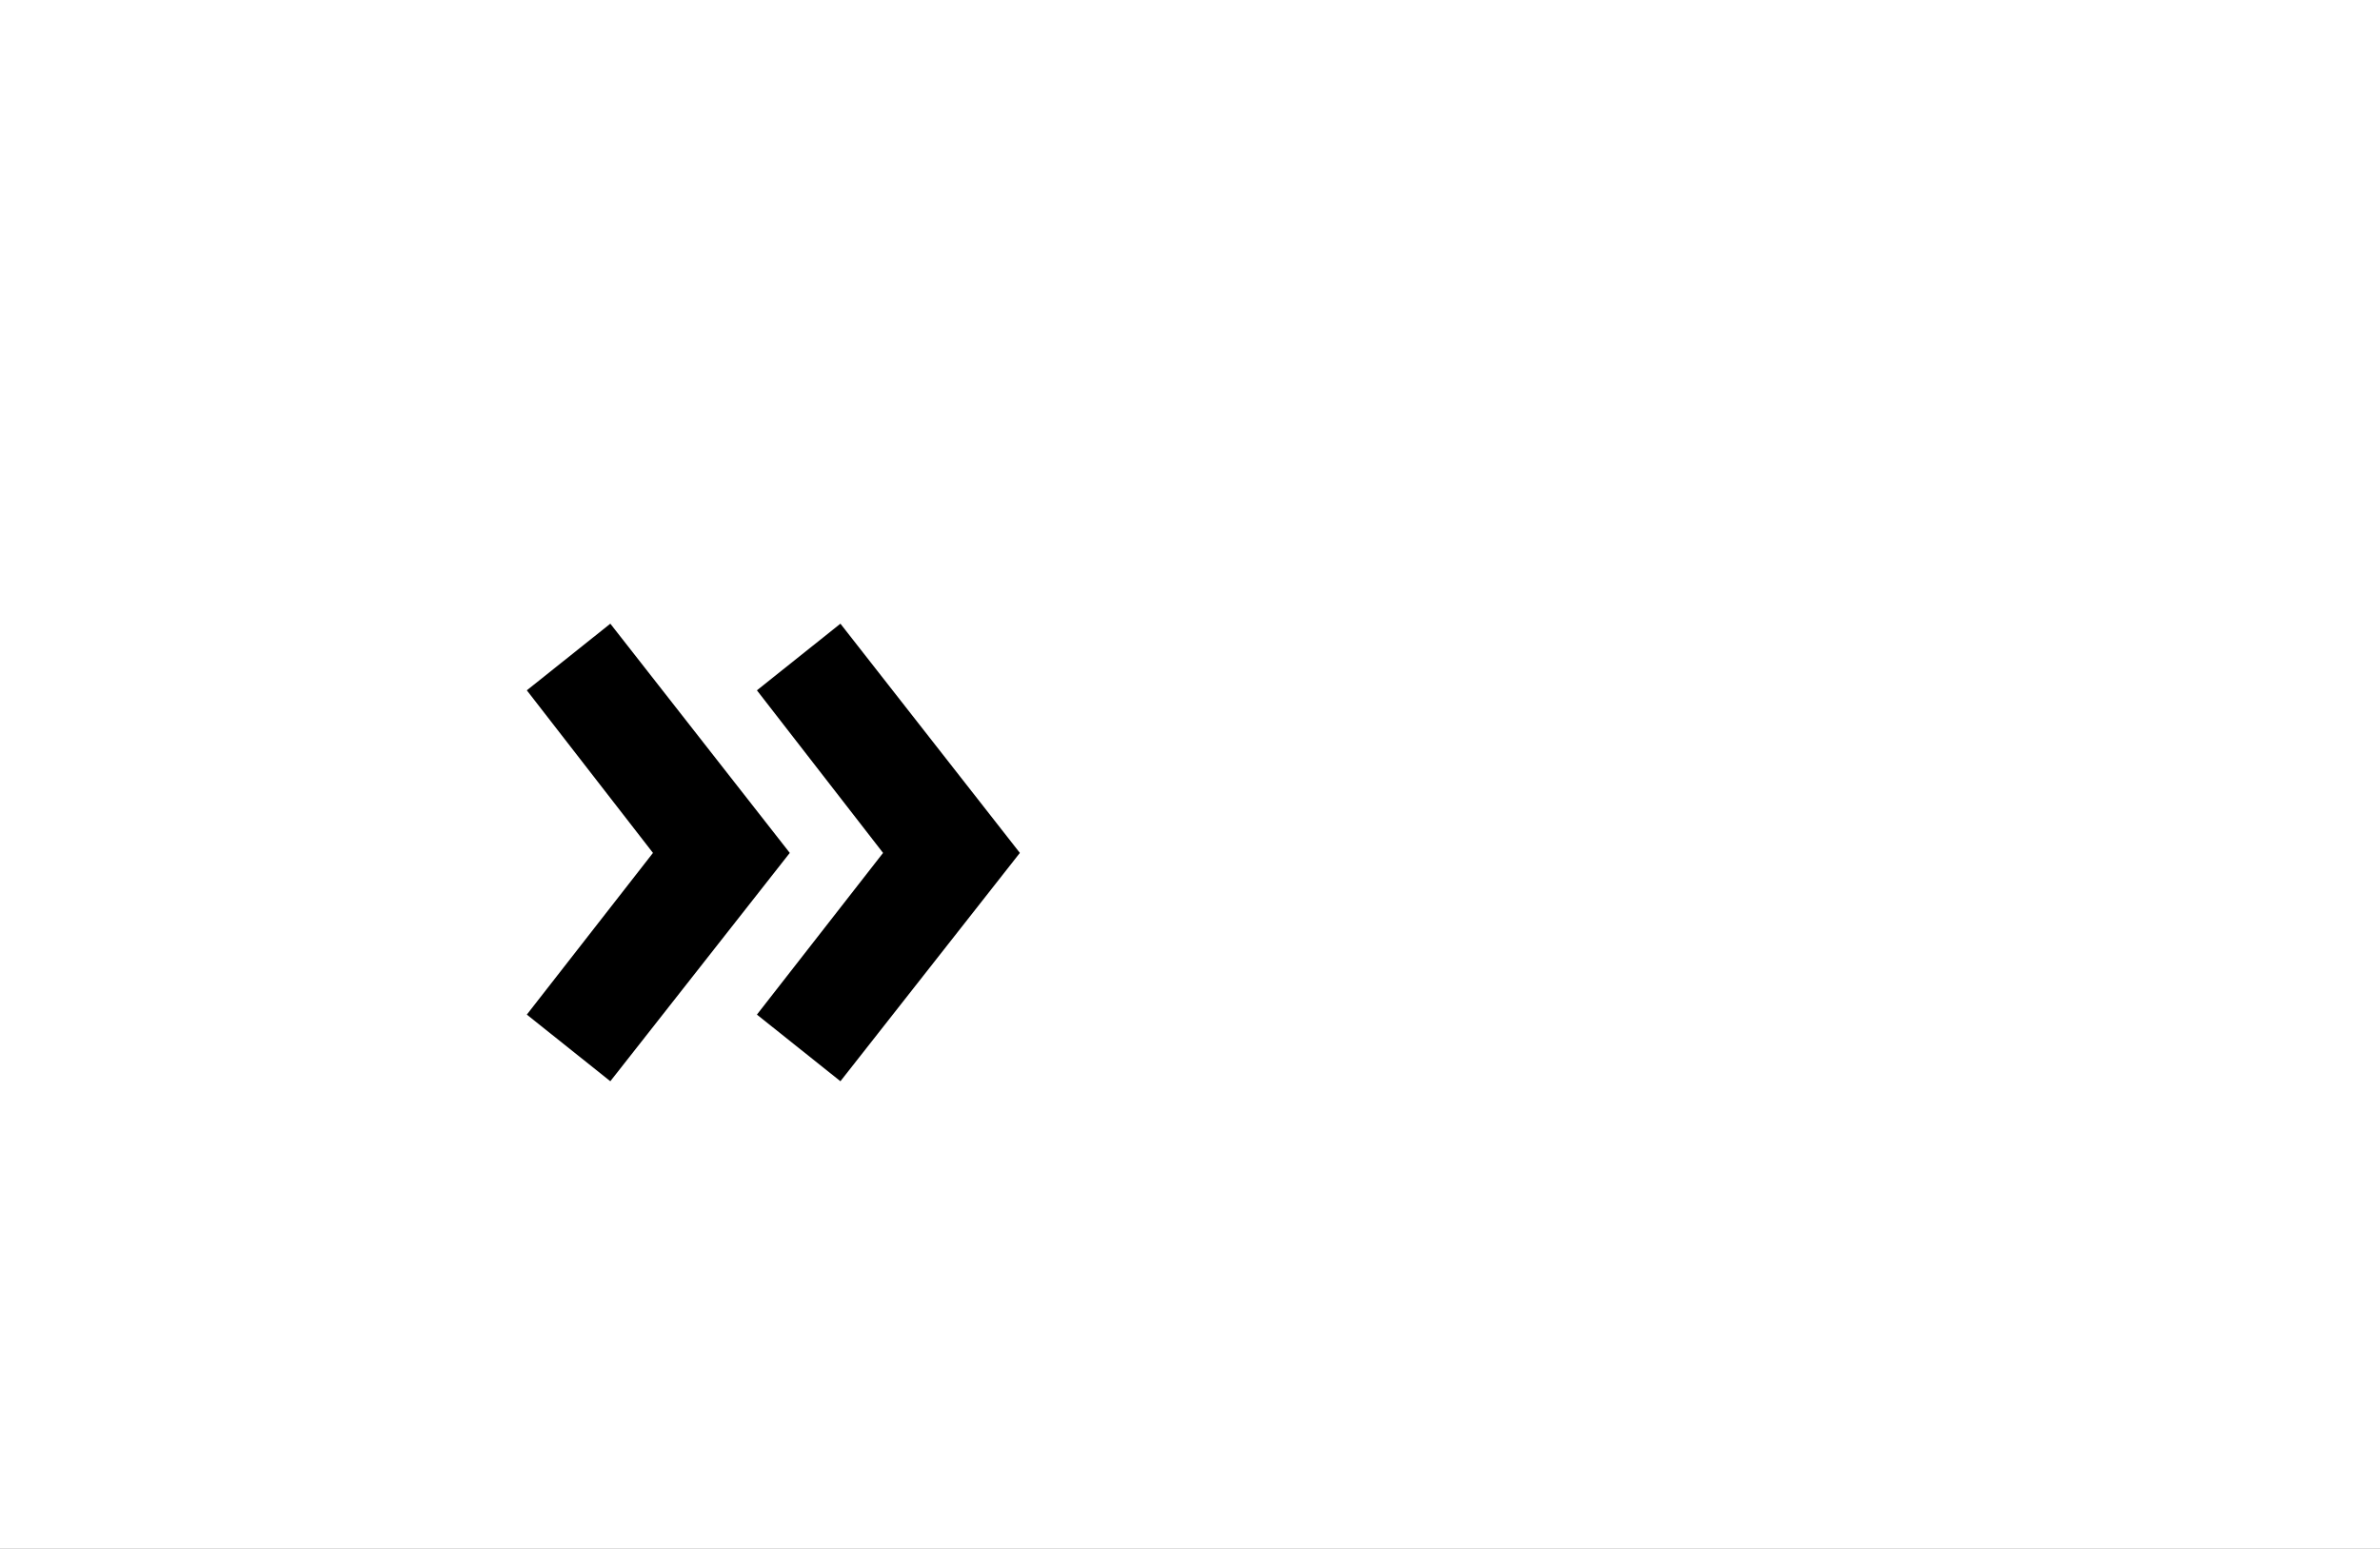 <?xml version="1.0" encoding="UTF-8"?>
<svg height="1743" version="1.1" width="2679" xmlns="http://www.w3.org/2000/svg" xmlns:xlink="http://www.w3.org/1999/xlink">
 <rect width="100%" height="100%" fill="#808080" stroke="none"/>
 <path d="M0,0 l2679,0 l0,1743 l-2679,0 Z M0,0" fill="rgb(255,255,255)" transform="matrix(1,0,0,-1,0,1743)"/>
 <path d="M318,283 l-202,258 l-94,-75 l142,-183 l-142,-182 l94,-75 Z M577,283 l-202,258 l-94,-75 l142,-183 l-142,-182 l94,-75 Z M577,283" fill="rgb(0,0,0)" transform="matrix(1,0,0,-1,571,1243)"/>
</svg>